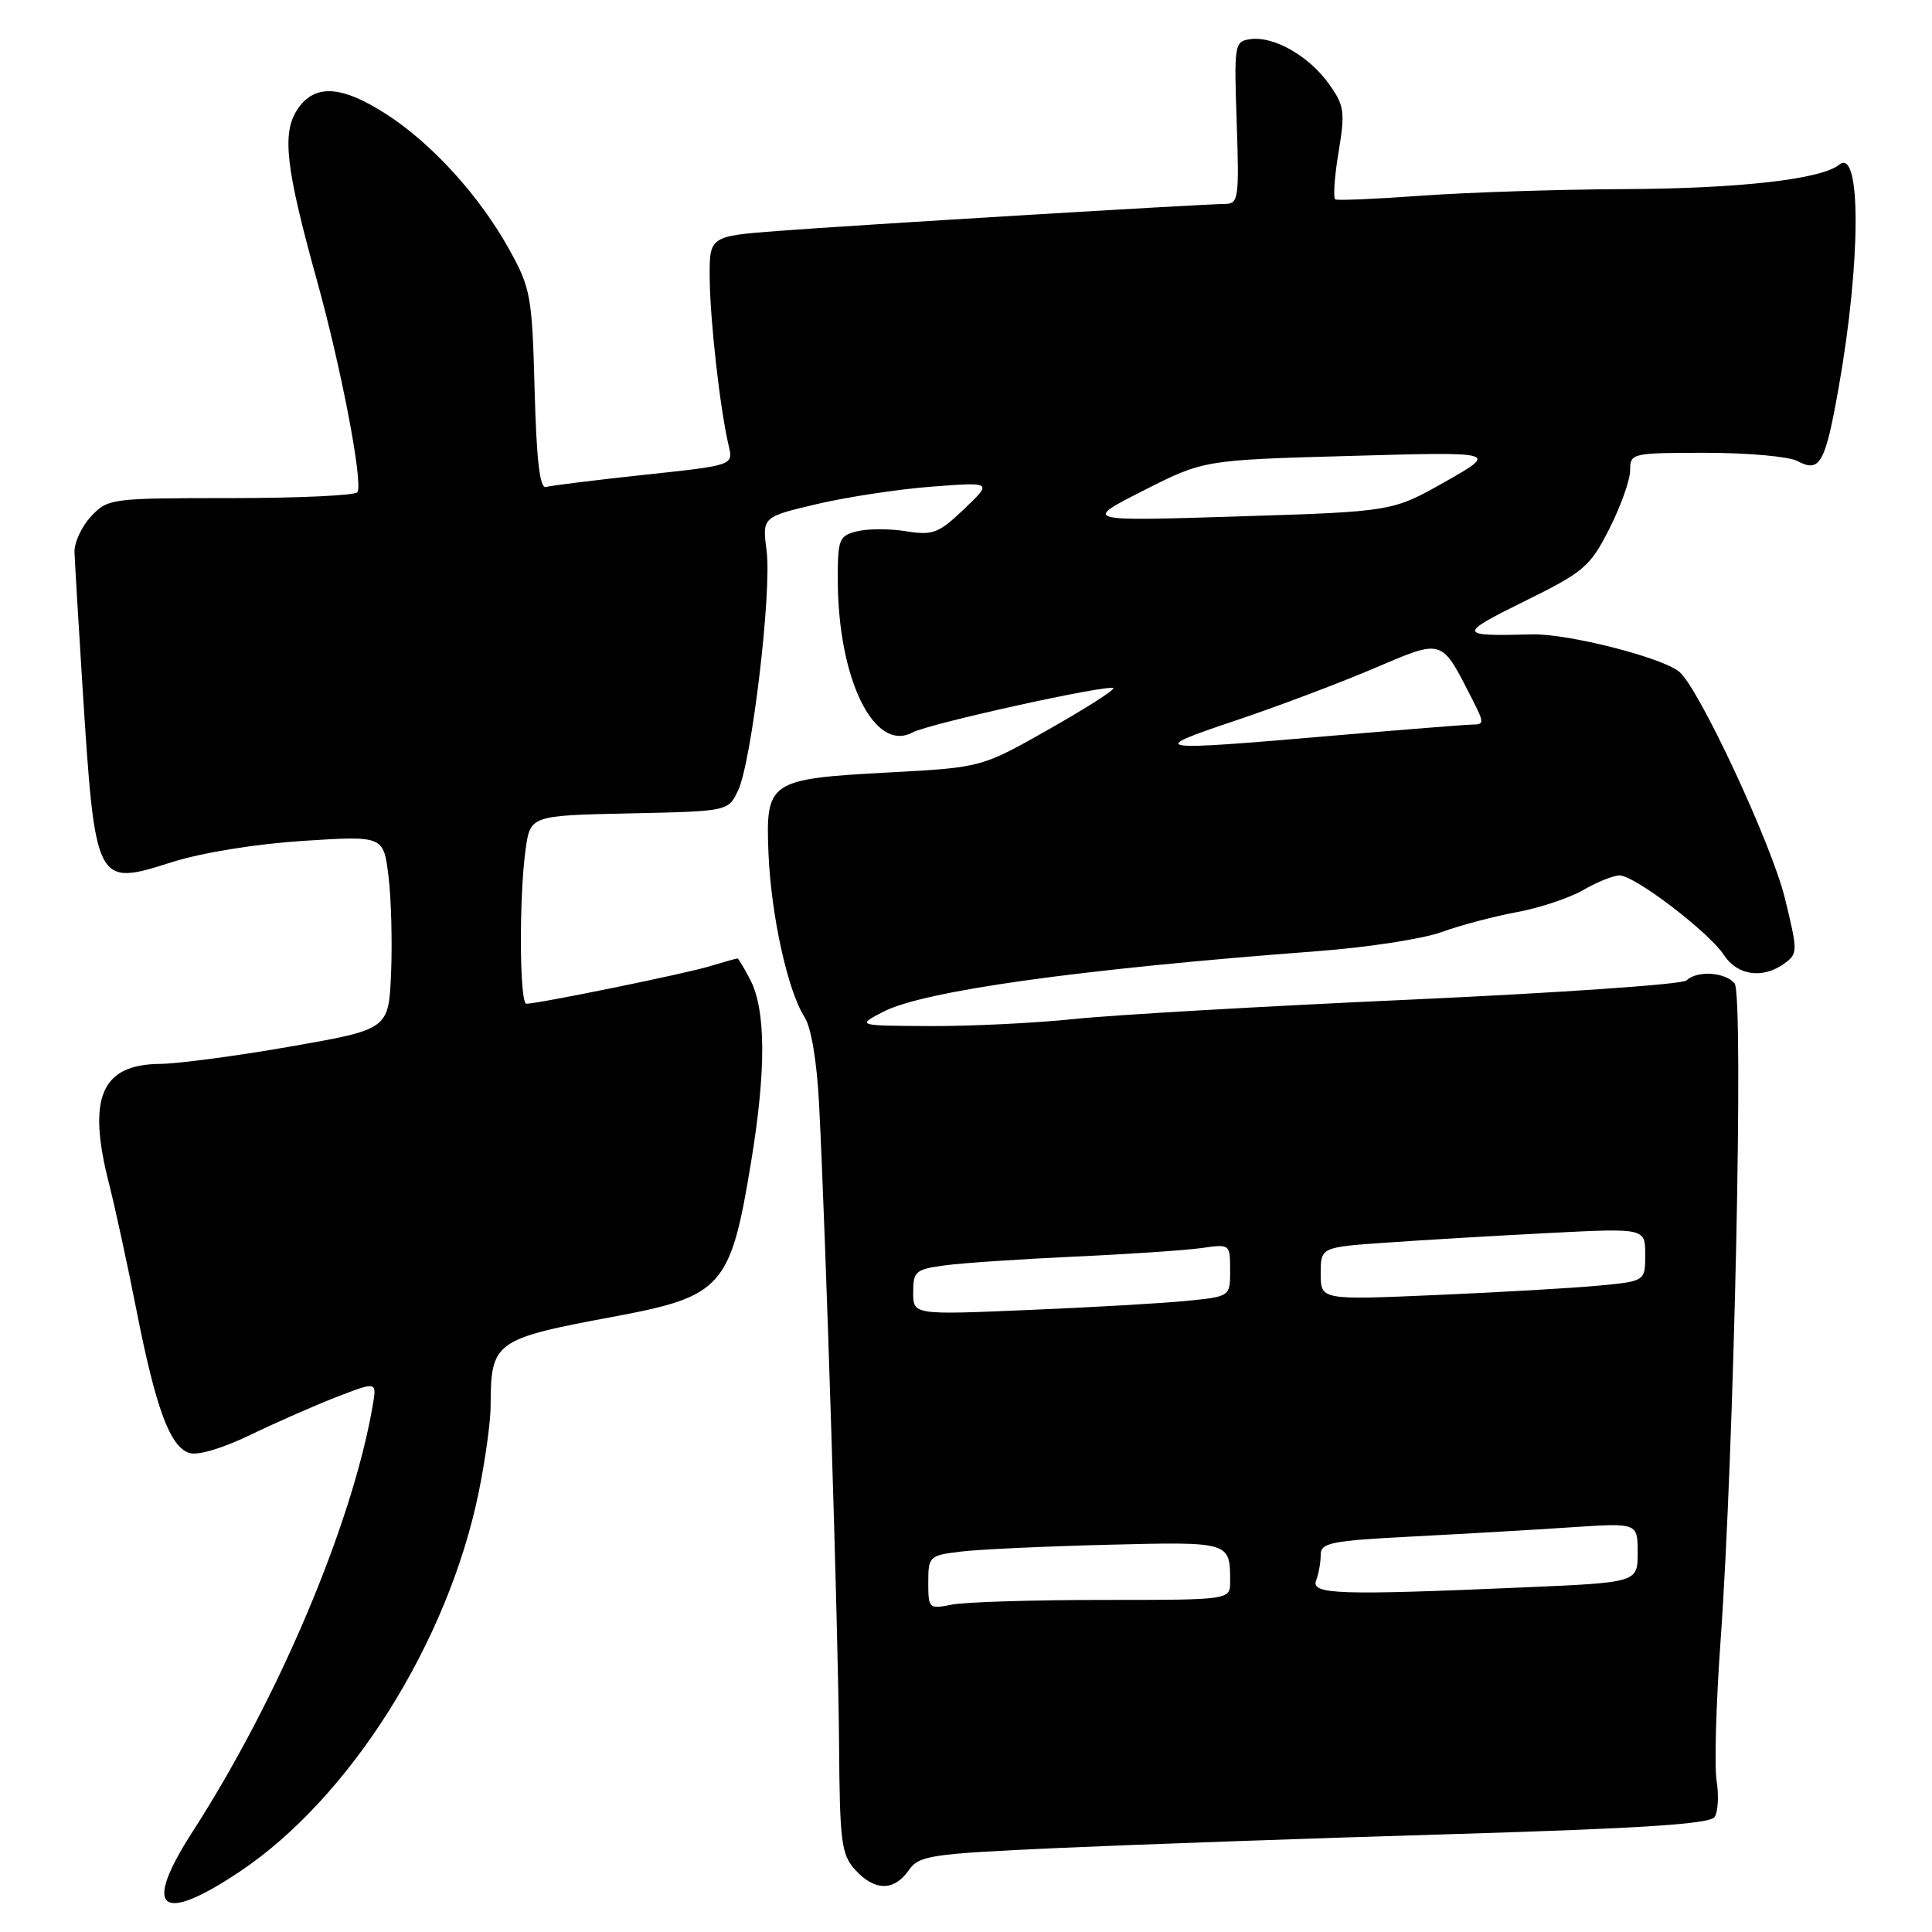 <?xml version="1.0" encoding="UTF-8" standalone="no"?>
<!DOCTYPE svg PUBLIC "-//W3C//DTD SVG 1.1//EN" "http://www.w3.org/Graphics/SVG/1.1/DTD/svg11.dtd" >
<svg xmlns="http://www.w3.org/2000/svg" xmlns:xlink="http://www.w3.org/1999/xlink" version="1.1" viewBox="0 0 256 256">
 <g >
 <path fill="currentColor"
d=" M 31.75 248.01 C 46.35 238.26 59.33 217.67 63.42 197.79 C 64.29 193.55 65.01 188.38 65.01 186.29 C 65.04 177.73 65.47 177.42 81.50 174.43 C 95.71 171.77 96.81 170.53 99.52 153.99 C 101.53 141.82 101.49 133.85 99.42 129.84 C 98.61 128.28 97.84 127.00 97.72 127.00 C 97.59 127.00 95.91 127.47 93.99 128.05 C 90.66 129.05 71.32 133.00 69.75 133.00 C 68.84 133.00 68.76 119.06 69.63 112.67 C 70.26 108.06 70.26 108.06 83.37 107.78 C 96.48 107.50 96.48 107.50 97.79 104.76 C 99.60 100.98 102.28 78.48 101.58 73.00 C 101.00 68.50 101.00 68.50 108.25 66.79 C 112.24 65.85 119.10 64.81 123.50 64.48 C 131.50 63.87 131.50 63.87 127.75 67.45 C 124.36 70.68 123.62 70.96 120.05 70.39 C 117.87 70.04 114.95 70.05 113.55 70.40 C 111.19 70.99 111.00 71.46 111.01 76.77 C 111.02 89.92 115.82 99.77 120.90 97.06 C 123.09 95.88 146.96 90.62 147.52 91.19 C 147.73 91.40 143.89 93.85 138.99 96.63 C 130.07 101.69 130.07 101.69 117.85 102.35 C 101.85 103.21 101.43 103.49 101.83 113.12 C 102.18 121.32 104.38 131.30 106.60 134.76 C 107.49 136.13 108.24 140.63 108.53 146.26 C 109.42 163.45 111.08 216.41 111.18 231.00 C 111.27 244.09 111.48 245.72 113.31 247.75 C 115.87 250.58 118.45 250.62 120.39 247.85 C 121.80 245.85 123.10 245.65 140.20 244.87 C 150.26 244.42 173.77 243.58 192.44 243.03 C 217.63 242.27 226.59 241.69 227.20 240.76 C 227.65 240.07 227.77 237.92 227.46 235.98 C 227.15 234.05 227.39 225.73 227.98 217.48 C 229.79 192.27 231.08 131.80 229.84 130.30 C 228.59 128.80 224.84 128.57 223.45 129.92 C 222.93 130.43 206.53 131.56 187.00 132.45 C 167.47 133.33 147.36 134.49 142.29 135.03 C 137.22 135.56 128.67 135.98 123.29 135.96 C 113.50 135.91 113.50 135.91 117.00 134.08 C 122.33 131.30 142.86 128.43 174.50 126.04 C 181.10 125.55 188.53 124.41 191.00 123.51 C 193.47 122.61 197.97 121.42 201.00 120.86 C 204.03 120.30 207.99 118.98 209.81 117.92 C 211.63 116.87 213.78 116.00 214.60 116.00 C 216.60 116.00 226.46 123.52 228.45 126.57 C 230.23 129.28 233.61 129.74 236.45 127.66 C 238.23 126.36 238.23 126.07 236.50 119.00 C 234.74 111.81 225.11 91.16 222.51 89.01 C 220.22 87.11 207.69 83.93 203.00 84.06 C 193.15 84.32 193.10 84.07 202.00 79.67 C 209.91 75.77 210.69 75.10 213.25 70.06 C 214.76 67.08 216.00 63.60 216.00 62.32 C 216.00 60.05 216.20 60.00 226.07 60.00 C 231.60 60.00 237.05 60.49 238.17 61.09 C 241.14 62.68 241.85 61.44 243.62 51.43 C 246.60 34.67 246.64 19.41 243.69 21.83 C 241.35 23.76 230.38 25.00 215.07 25.06 C 206.50 25.10 194.55 25.49 188.50 25.92 C 182.45 26.36 177.25 26.59 176.94 26.42 C 176.63 26.25 176.82 23.45 177.36 20.20 C 178.25 14.80 178.14 14.00 176.09 11.12 C 173.45 7.42 168.77 4.75 165.68 5.19 C 163.57 5.49 163.51 5.83 163.87 16.25 C 164.21 26.21 164.10 27.00 162.37 27.02 C 159.35 27.04 113.35 29.82 103.25 30.59 C 94.00 31.29 94.00 31.29 94.04 36.89 C 94.09 42.53 95.42 54.28 96.56 59.08 C 97.17 61.66 97.17 61.66 85.33 62.92 C 78.83 63.62 72.98 64.34 72.35 64.53 C 71.53 64.77 71.09 61.03 70.84 51.68 C 70.51 39.24 70.32 38.19 67.49 33.08 C 63.59 26.01 57.20 18.98 51.16 15.11 C 45.19 11.27 41.64 11.10 39.39 14.53 C 37.33 17.67 37.86 22.25 41.99 37.14 C 45.23 48.81 48.13 63.97 47.36 65.22 C 47.10 65.65 39.56 66.00 30.62 66.00 C 14.70 66.00 14.30 66.05 12.07 68.42 C 10.82 69.75 9.83 71.89 9.87 73.17 C 9.92 74.45 10.38 82.25 10.90 90.50 C 12.62 117.48 12.61 117.47 22.81 114.23 C 26.75 112.98 33.89 111.83 40.16 111.42 C 50.82 110.74 50.82 110.74 51.48 116.12 C 51.84 119.08 51.99 124.85 51.82 128.95 C 51.50 136.39 51.50 136.39 38.50 138.67 C 31.35 139.92 23.59 140.95 21.25 140.97 C 13.40 141.03 11.52 145.42 14.45 156.86 C 15.24 159.96 16.87 167.45 18.06 173.50 C 20.64 186.62 22.52 191.71 25.09 192.53 C 26.21 192.89 29.53 191.90 33.24 190.10 C 36.68 188.44 41.85 186.17 44.72 185.06 C 49.94 183.05 49.94 183.05 49.38 186.28 C 46.68 201.93 36.88 225.09 25.51 242.72 C 18.84 253.07 21.19 255.06 31.75 248.01 Z  M 123.00 209.69 C 123.00 206.24 123.14 206.10 127.25 205.60 C 129.59 205.31 138.34 204.90 146.70 204.69 C 163.05 204.28 163.00 204.27 163.00 209.58 C 163.00 212.00 163.00 212.00 146.12 212.00 C 136.84 212.00 127.84 212.28 126.12 212.62 C 123.09 213.23 123.00 213.14 123.00 209.69 Z  M 174.39 209.42 C 174.73 208.55 175.00 207.02 175.00 206.03 C 175.00 204.42 176.33 204.15 187.25 203.59 C 193.99 203.24 203.44 202.70 208.25 202.37 C 217.00 201.79 217.00 201.79 217.00 205.74 C 217.00 209.69 217.00 209.69 201.84 210.34 C 177.40 211.40 173.68 211.28 174.39 209.42 Z  M 121.00 171.23 C 121.00 168.45 121.32 168.18 125.25 167.66 C 127.59 167.35 135.35 166.83 142.50 166.50 C 149.65 166.18 157.19 165.66 159.25 165.37 C 162.97 164.83 163.00 164.85 163.00 168.31 C 163.00 171.80 163.00 171.80 157.25 172.37 C 154.09 172.69 144.64 173.23 136.25 173.58 C 121.00 174.23 121.00 174.23 121.00 171.23 Z  M 175.00 168.76 C 175.00 165.26 175.00 165.26 183.75 164.65 C 188.56 164.31 198.24 163.74 205.25 163.38 C 218.00 162.73 218.00 162.73 218.00 166.25 C 218.00 169.77 218.00 169.77 211.75 170.36 C 208.31 170.68 198.64 171.24 190.25 171.60 C 175.00 172.26 175.00 172.26 175.00 168.76 Z  M 163.50 95.55 C 169.00 93.71 177.29 90.59 181.92 88.62 C 191.35 84.61 190.90 84.47 195.13 92.75 C 196.66 95.76 196.66 96.00 195.14 96.01 C 194.24 96.02 185.85 96.69 176.50 97.49 C 152.56 99.56 151.86 99.45 163.50 95.55 Z  M 151.50 65.01 C 159.50 60.95 159.50 60.95 179.00 60.41 C 198.50 59.86 198.50 59.86 191.50 63.83 C 184.50 67.79 184.50 67.79 164.00 68.43 C 143.50 69.07 143.50 69.07 151.50 65.01 Z "/>
</g>
</svg>